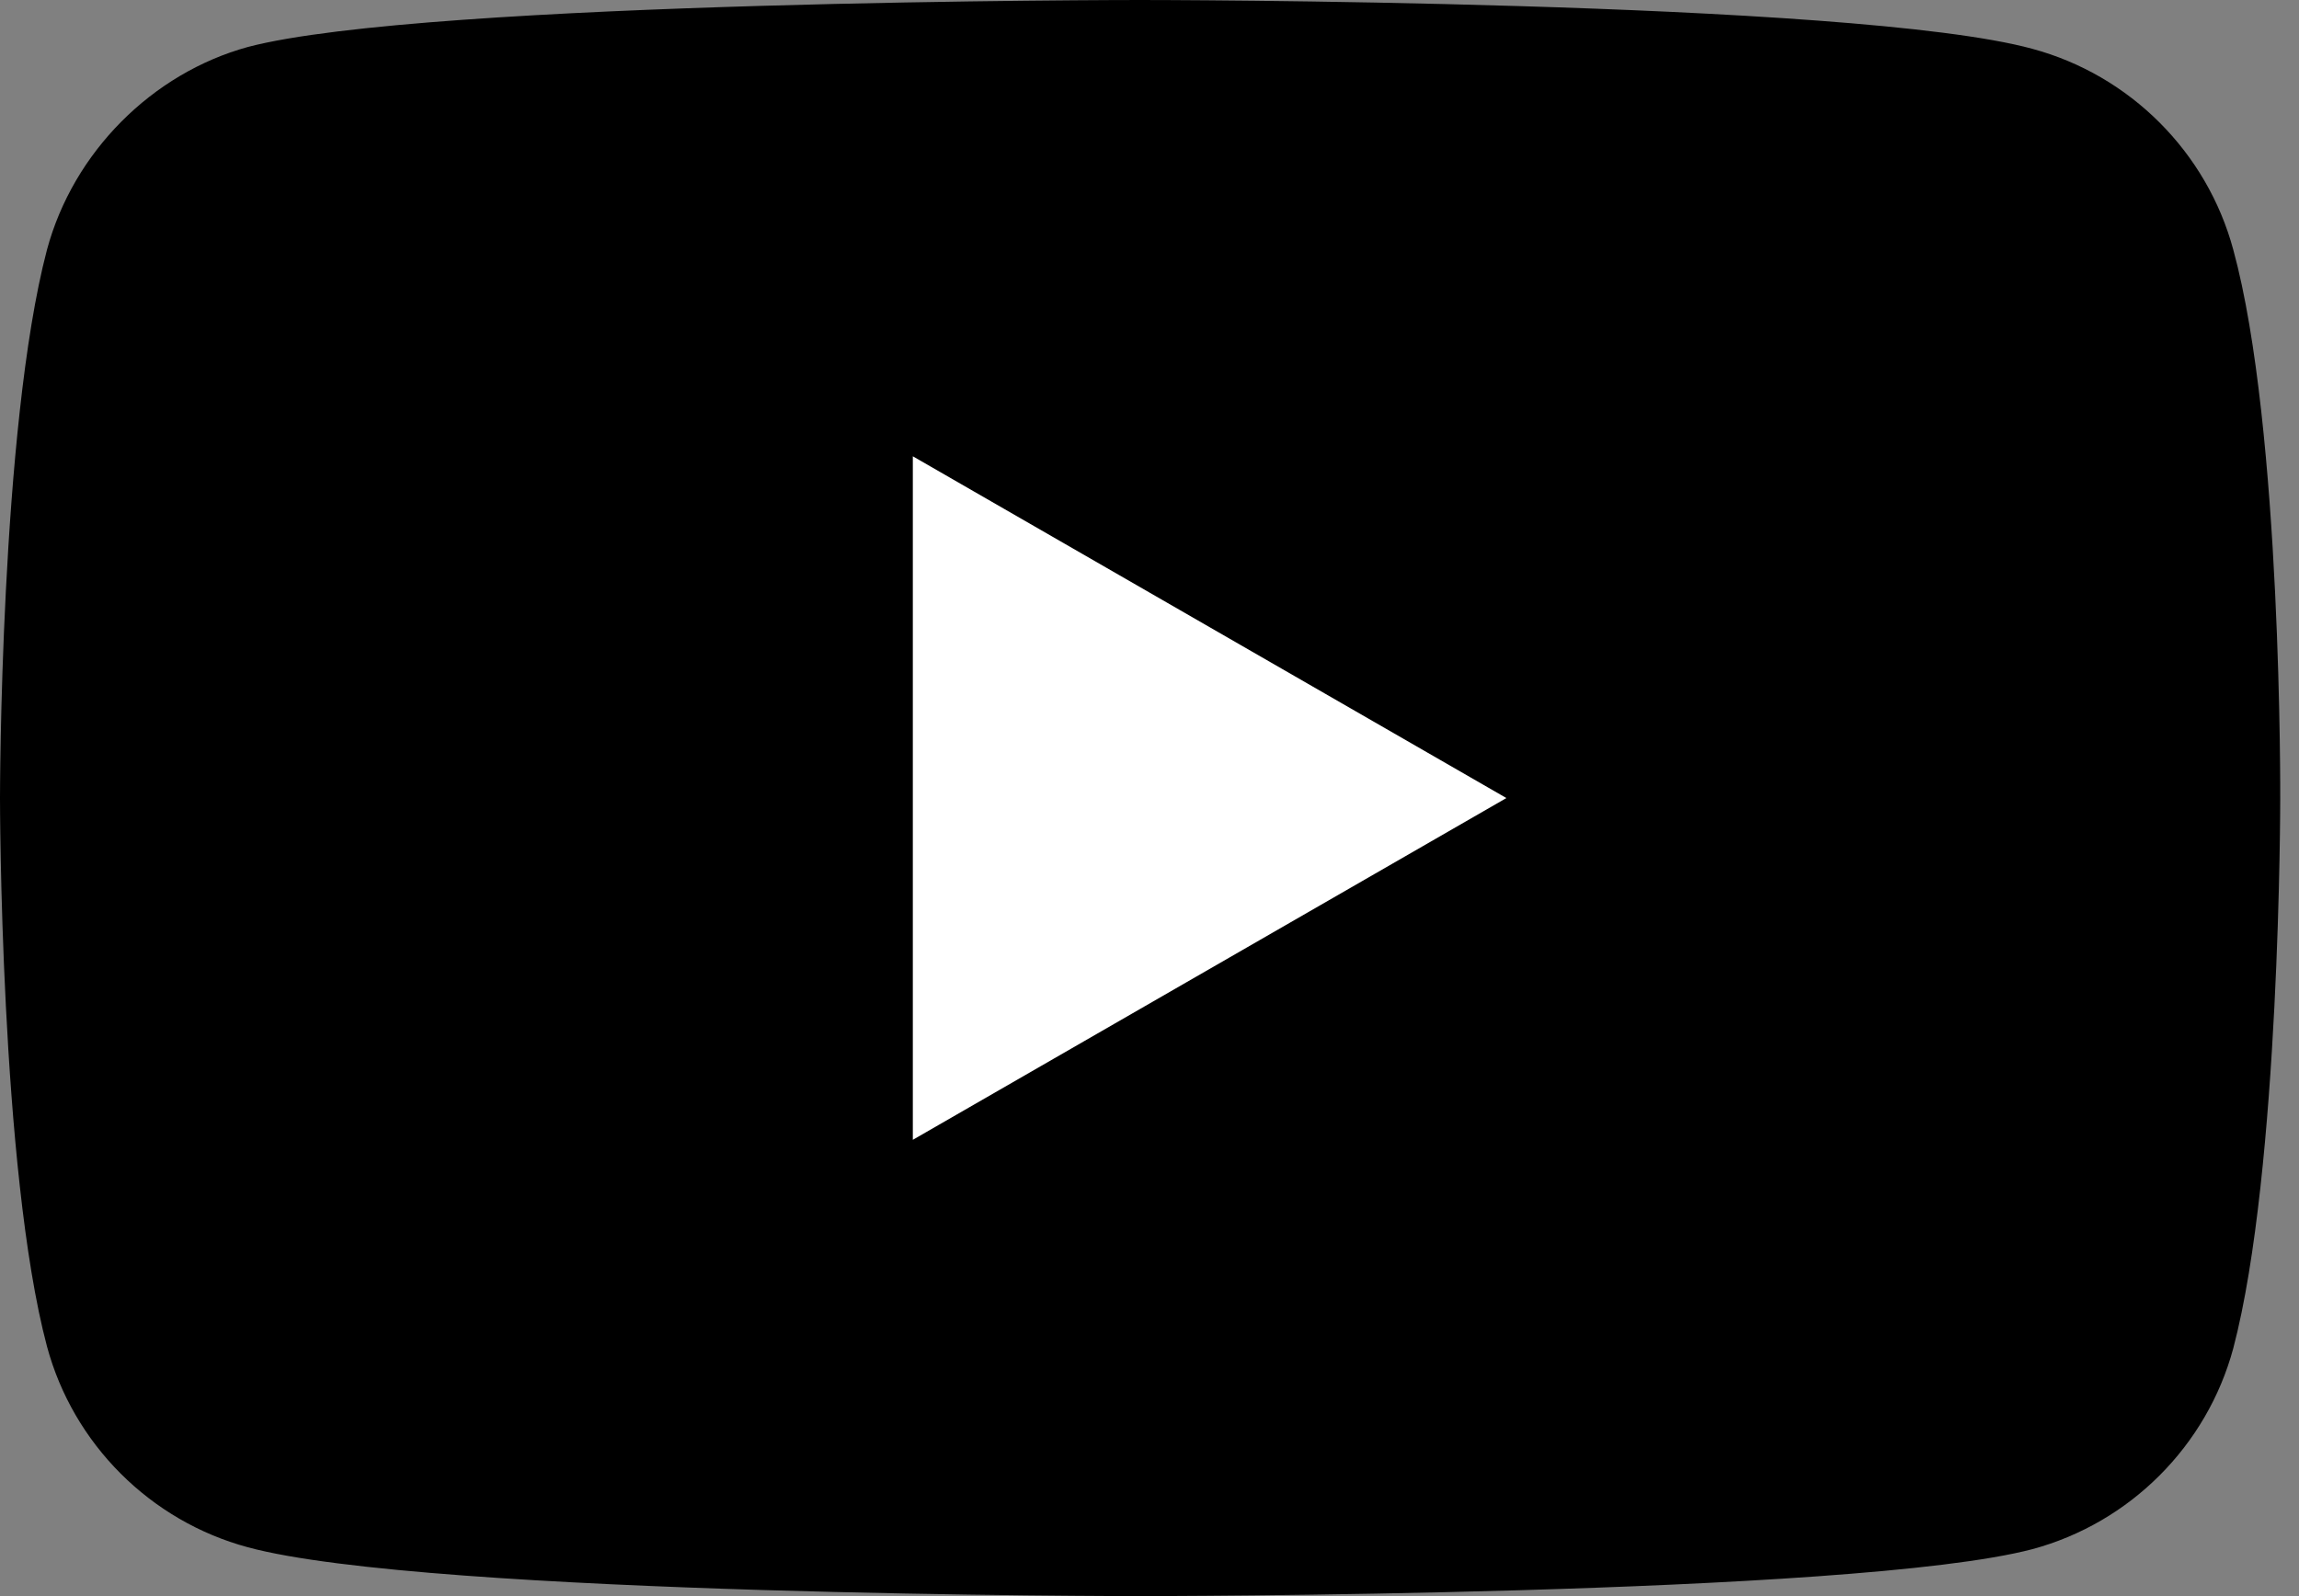 <svg width="72" height="50" viewBox="0 0 72 50" fill="none" xmlns="http://www.w3.org/2000/svg">
<rect x="0" y="0" width="72" height="50" fill="#808080" stroke="none"/>
<g clip-path="url(#clip0_7_2)">
<path d="M69.942 7.824C69.118 4.765 66.706 2.353 63.648 1.529C58.059 0 35.706 0 35.706 0C35.706 0 13.353 0 7.765 1.471C4.765 2.294 2.294 4.765 1.471 7.824C0 13.412 0 25 0 25C0 25 0 36.647 1.471 42.177C2.294 45.236 4.706 47.647 7.765 48.471C13.412 50 35.706 50 35.706 50C35.706 50 58.059 50 63.648 48.53C66.706 47.706 69.118 45.294 69.942 42.236C71.412 36.647 71.412 25.059 71.412 25.059C71.412 25.059 71.471 13.412 69.942 7.824V7.824Z" fill="black"/>
<path d="M47.177 25L28.588 14.294V35.706L47.177 25Z" fill="white"/>
</g>
<defs>
<clipPath id="clip0_7_2">
<rect width="71.412" height="50" fill="white"/>
</clipPath>
</defs>
</svg>
